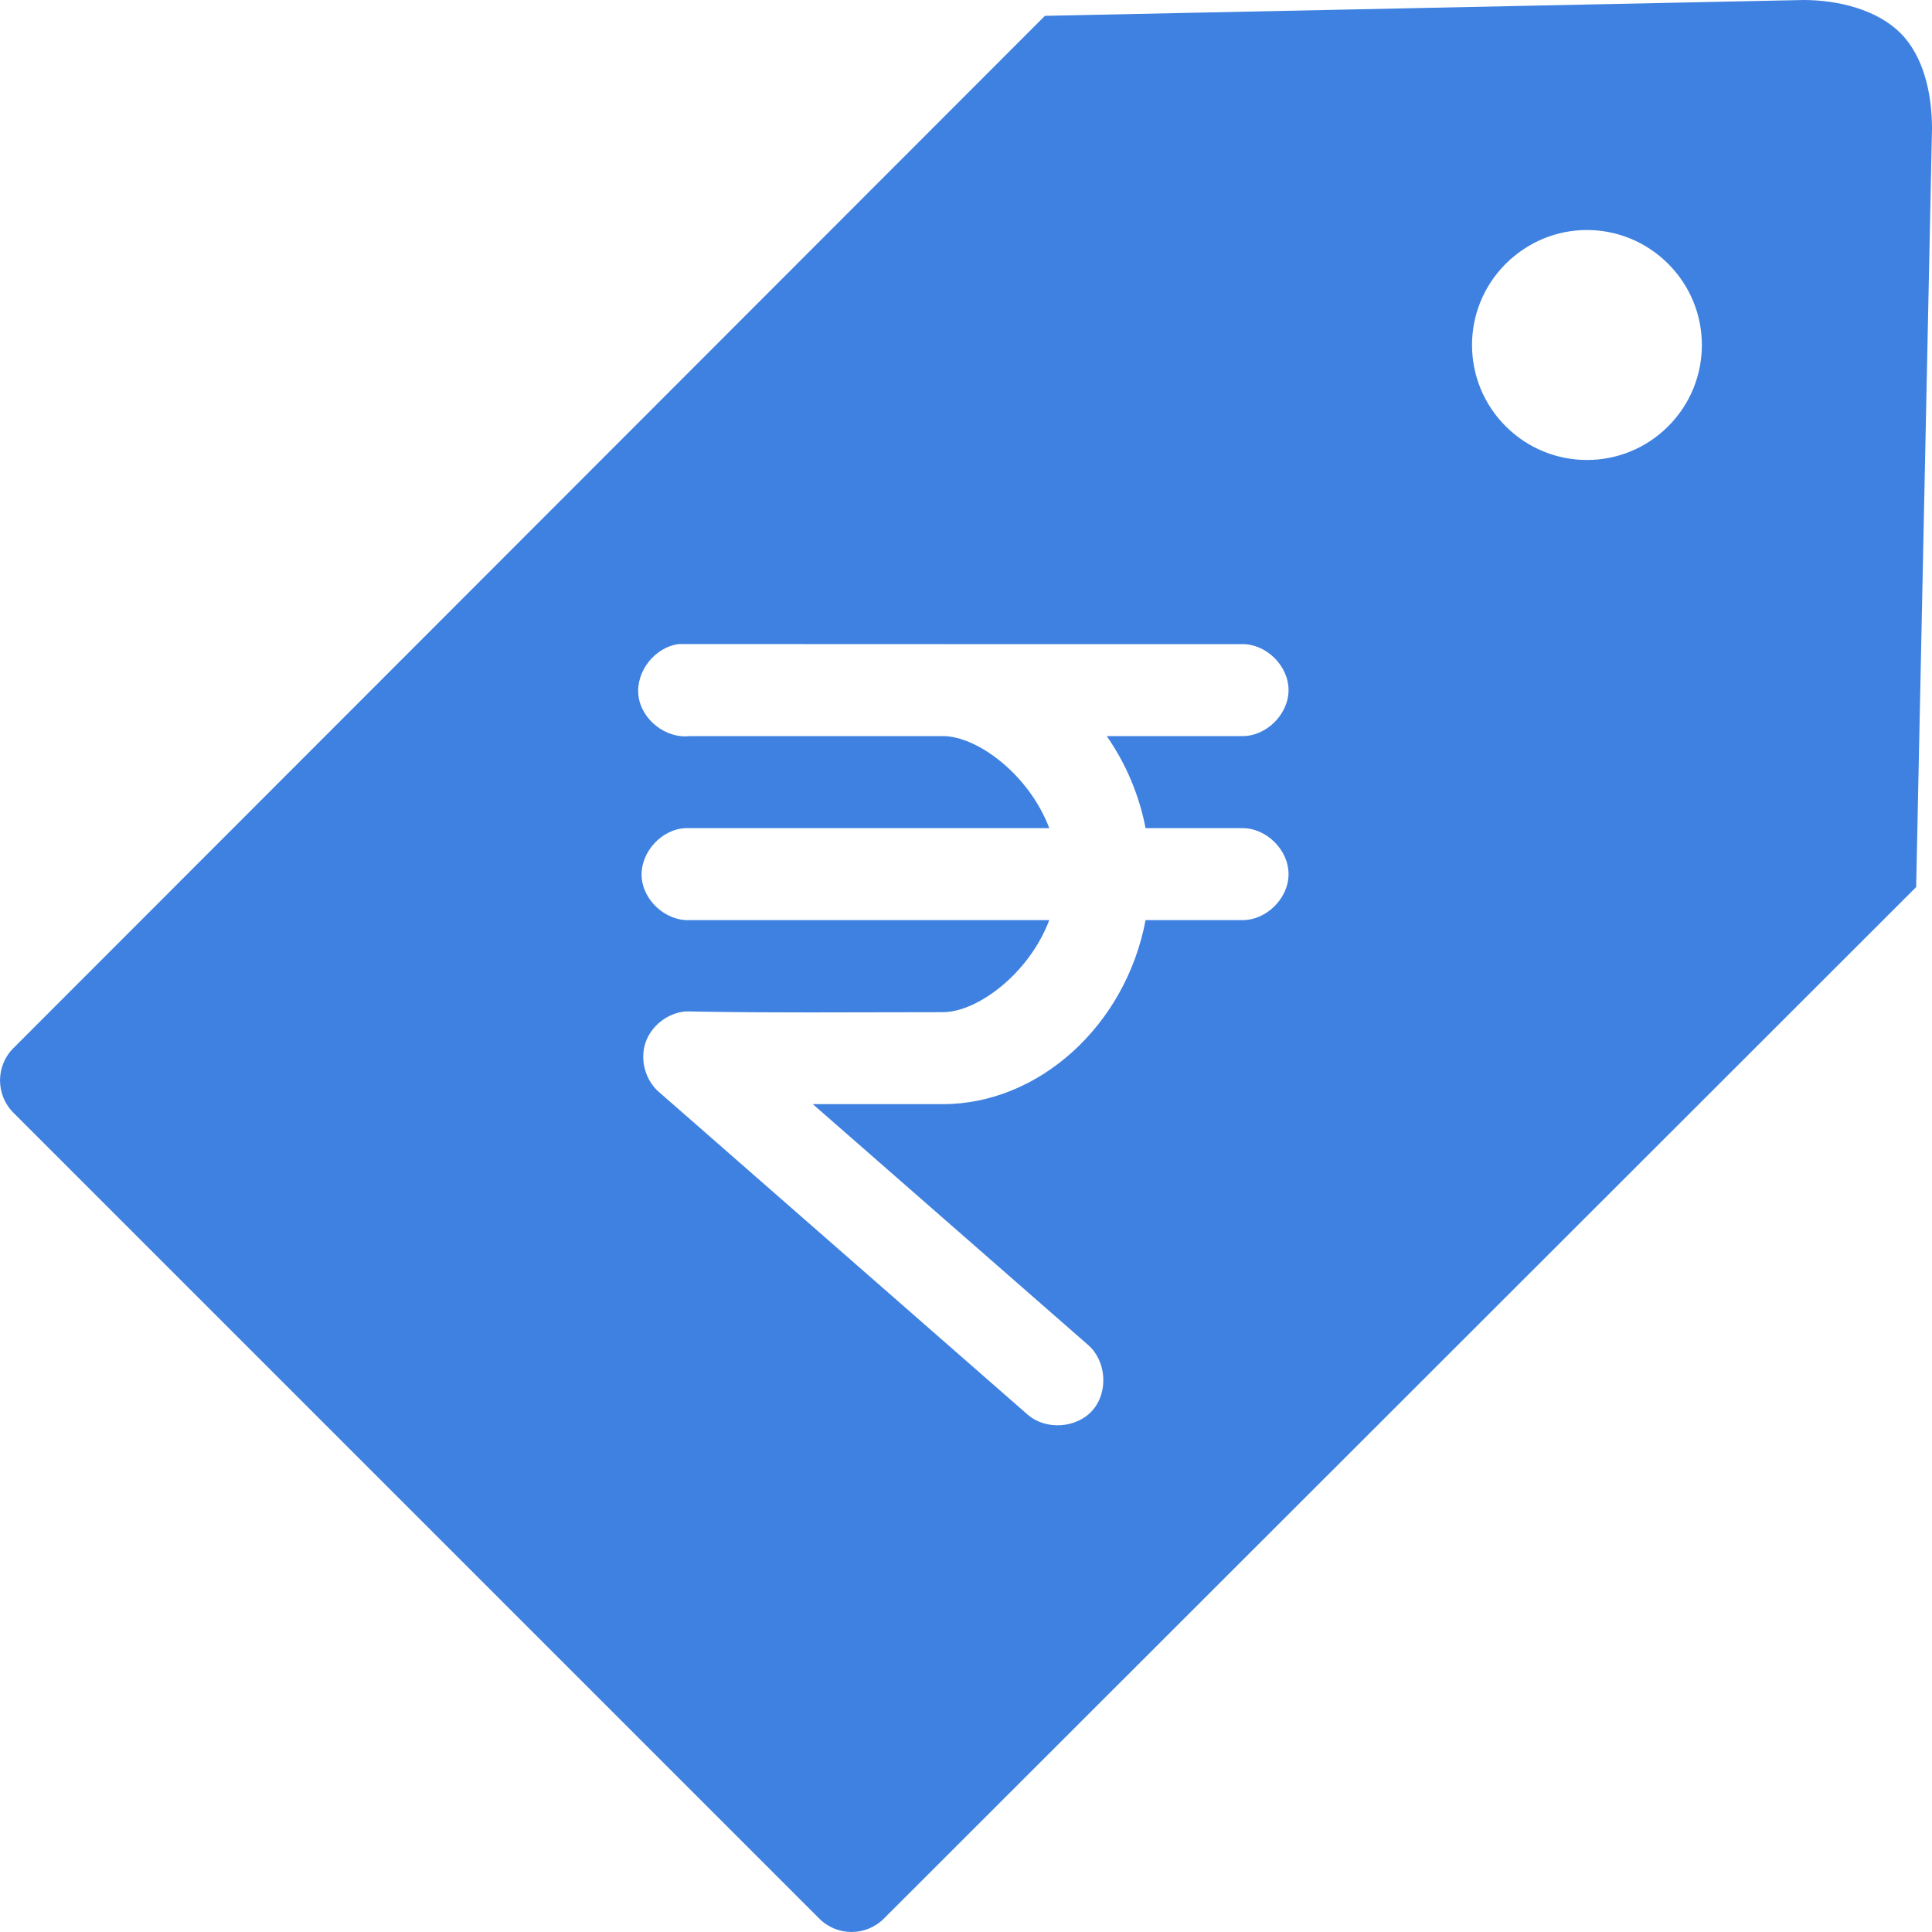 <?xml version="1.0" encoding="UTF-8" standalone="no"?><svg width='20' height='20' viewBox='0 0 20 20' fill='none' xmlns='http://www.w3.org/2000/svg'>
<path d='M18.668 9.51999e-05L10.817 0.164L0.139 10.85C-0.046 11.034 -0.046 11.334 0.139 11.519L8.481 19.861C8.665 20.046 8.965 20.046 9.15 19.861L19.836 9.183L20 1.332C20 0.965 19.912 0.581 19.673 0.342C19.434 0.103 19.035 -0 18.668 1.77901e-06L18.668 9.51999e-05ZM16.428 2.381C16.733 2.381 17.037 2.499 17.269 2.731C17.734 3.196 17.734 3.948 17.269 4.413C16.804 4.878 16.052 4.878 15.587 4.413C15.122 3.948 15.122 3.196 15.587 2.731C15.82 2.499 16.123 2.381 16.428 2.381H16.428ZM9.761 6.668H12.856C13.108 6.664 13.339 6.892 13.339 7.144C13.339 7.395 13.108 7.624 12.856 7.62H11.457C11.65 7.897 11.791 8.221 11.859 8.573H12.856C13.108 8.569 13.339 8.797 13.339 9.049C13.339 9.301 13.108 9.529 12.856 9.525H11.859C11.653 10.616 10.754 11.43 9.761 11.43H8.414L11.264 13.923C11.453 14.087 11.476 14.408 11.312 14.597C11.149 14.786 10.828 14.809 10.639 14.645L6.829 11.311C6.683 11.19 6.622 10.977 6.681 10.797C6.74 10.618 6.915 10.482 7.104 10.47C7.98 10.487 8.877 10.478 9.761 10.478C10.116 10.478 10.652 10.081 10.862 9.525H7.141C6.892 9.537 6.654 9.321 6.642 9.071C6.631 8.822 6.847 8.584 7.096 8.573C8.347 8.572 9.608 8.573 10.862 8.573C10.652 8.017 10.116 7.62 9.761 7.62H7.141C6.892 7.649 6.638 7.449 6.609 7.2C6.58 6.95 6.78 6.697 7.03 6.667' fill='#3F81E0'/>
</svg>
